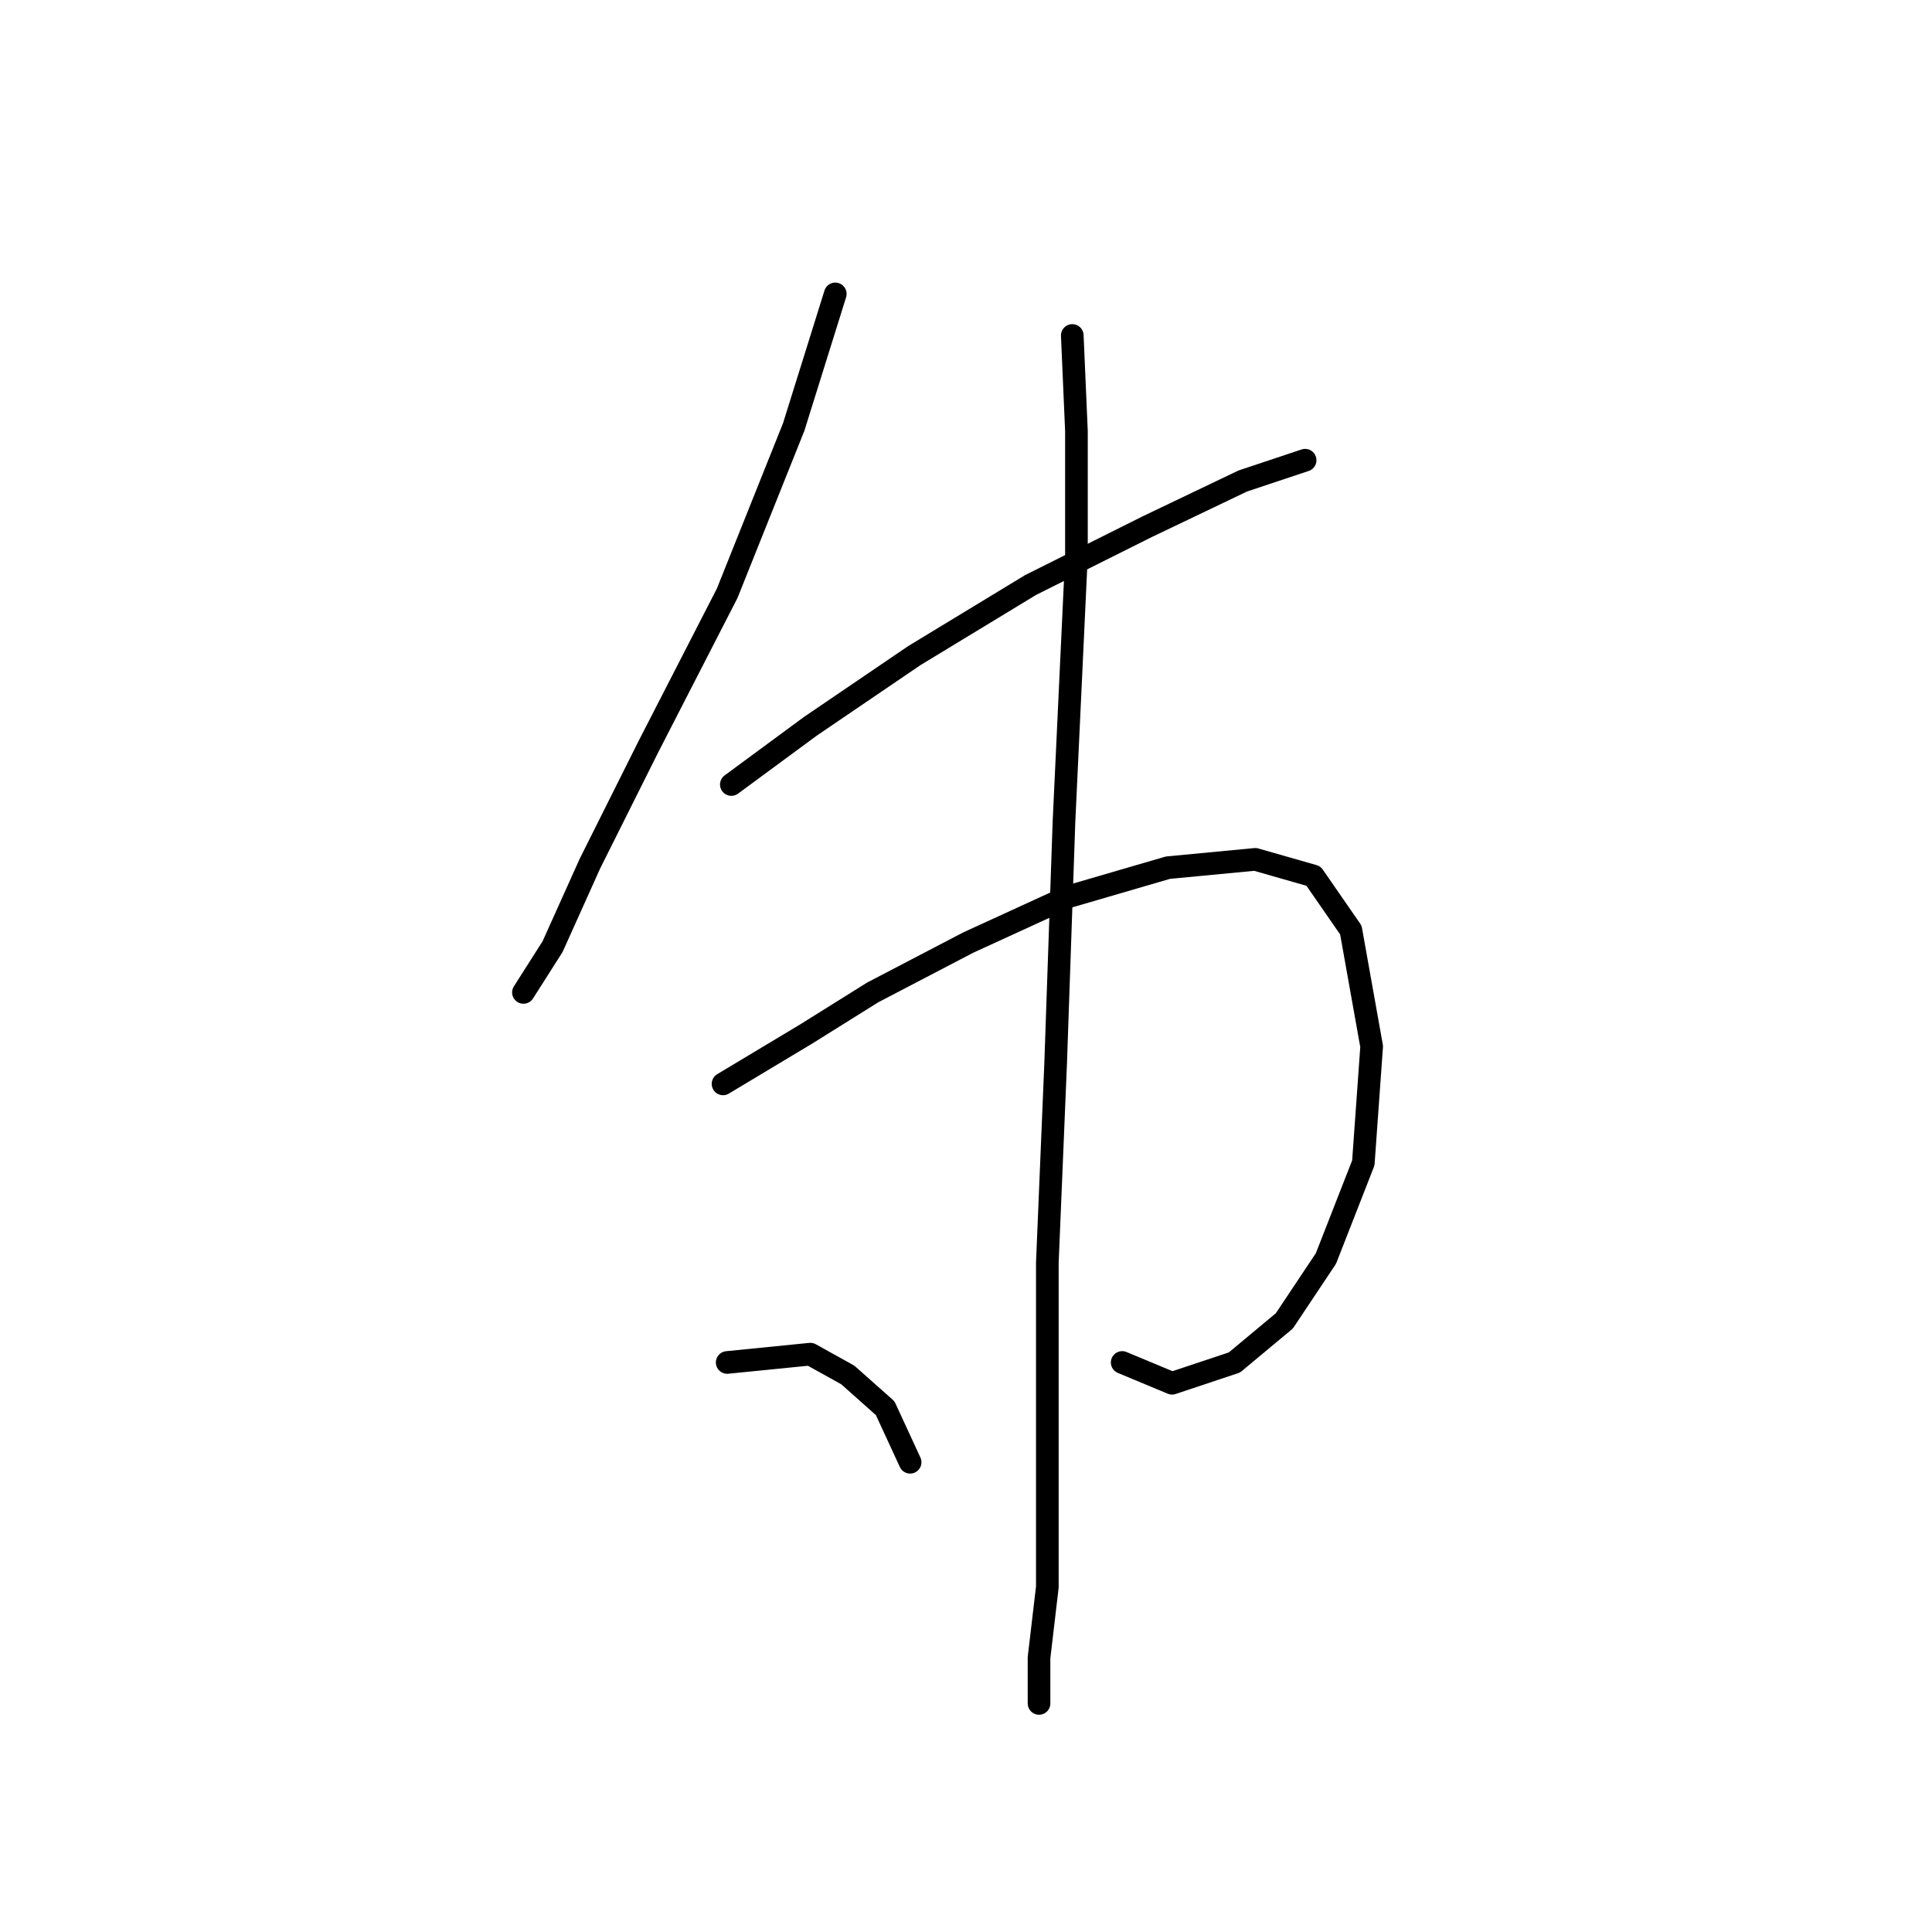 <?xml version="1.0" standalone="no"?>
    <svg width="256" height="256" xmlns="http://www.w3.org/2000/svg" version="1.1">
    <polyline stroke="black" stroke-width="3" stroke-linecap="round" fill="transparent" stroke-linejoin="round" points="110.68 38.943 105.171 56.573 96.356 78.61 85.888 98.995 78.175 114.421 73.216 125.44 69.359 131.5 69.359 131.5 " />
        <polyline stroke="black" stroke-width="3" stroke-linecap="round" fill="transparent" stroke-linejoin="round" points="96.906 103.953 107.374 96.24 121.148 86.874 136.574 77.508 152 69.795 164.672 63.735 172.936 60.98 172.936 60.98 " />
        <polyline stroke="black" stroke-width="3" stroke-linecap="round" fill="transparent" stroke-linejoin="round" points="95.805 143.621 106.823 137.01 115.638 131.5 128.31 124.889 141.533 118.829 154.755 114.972 166.325 113.87 174.038 116.074 178.996 123.236 181.751 138.663 180.649 154.089 175.691 166.761 170.181 175.025 163.57 180.534 155.306 183.289 148.695 180.534 148.695 180.534 " />
        <polyline stroke="black" stroke-width="3" stroke-linecap="round" fill="transparent" stroke-linejoin="round" points="142.083 44.452 142.634 57.124 142.634 73.652 140.982 108.912 139.88 140.866 138.778 167.311 138.778 184.391 138.778 198.715 138.778 210.285 137.676 219.651 137.676 225.711 137.676 225.711 " />
        <polyline stroke="black" stroke-width="3" stroke-linecap="round" fill="transparent" stroke-linejoin="round" points="96.356 180.534 107.374 179.432 112.333 182.187 117.291 186.594 120.597 193.757 120.597 193.757 " />
        </svg>
